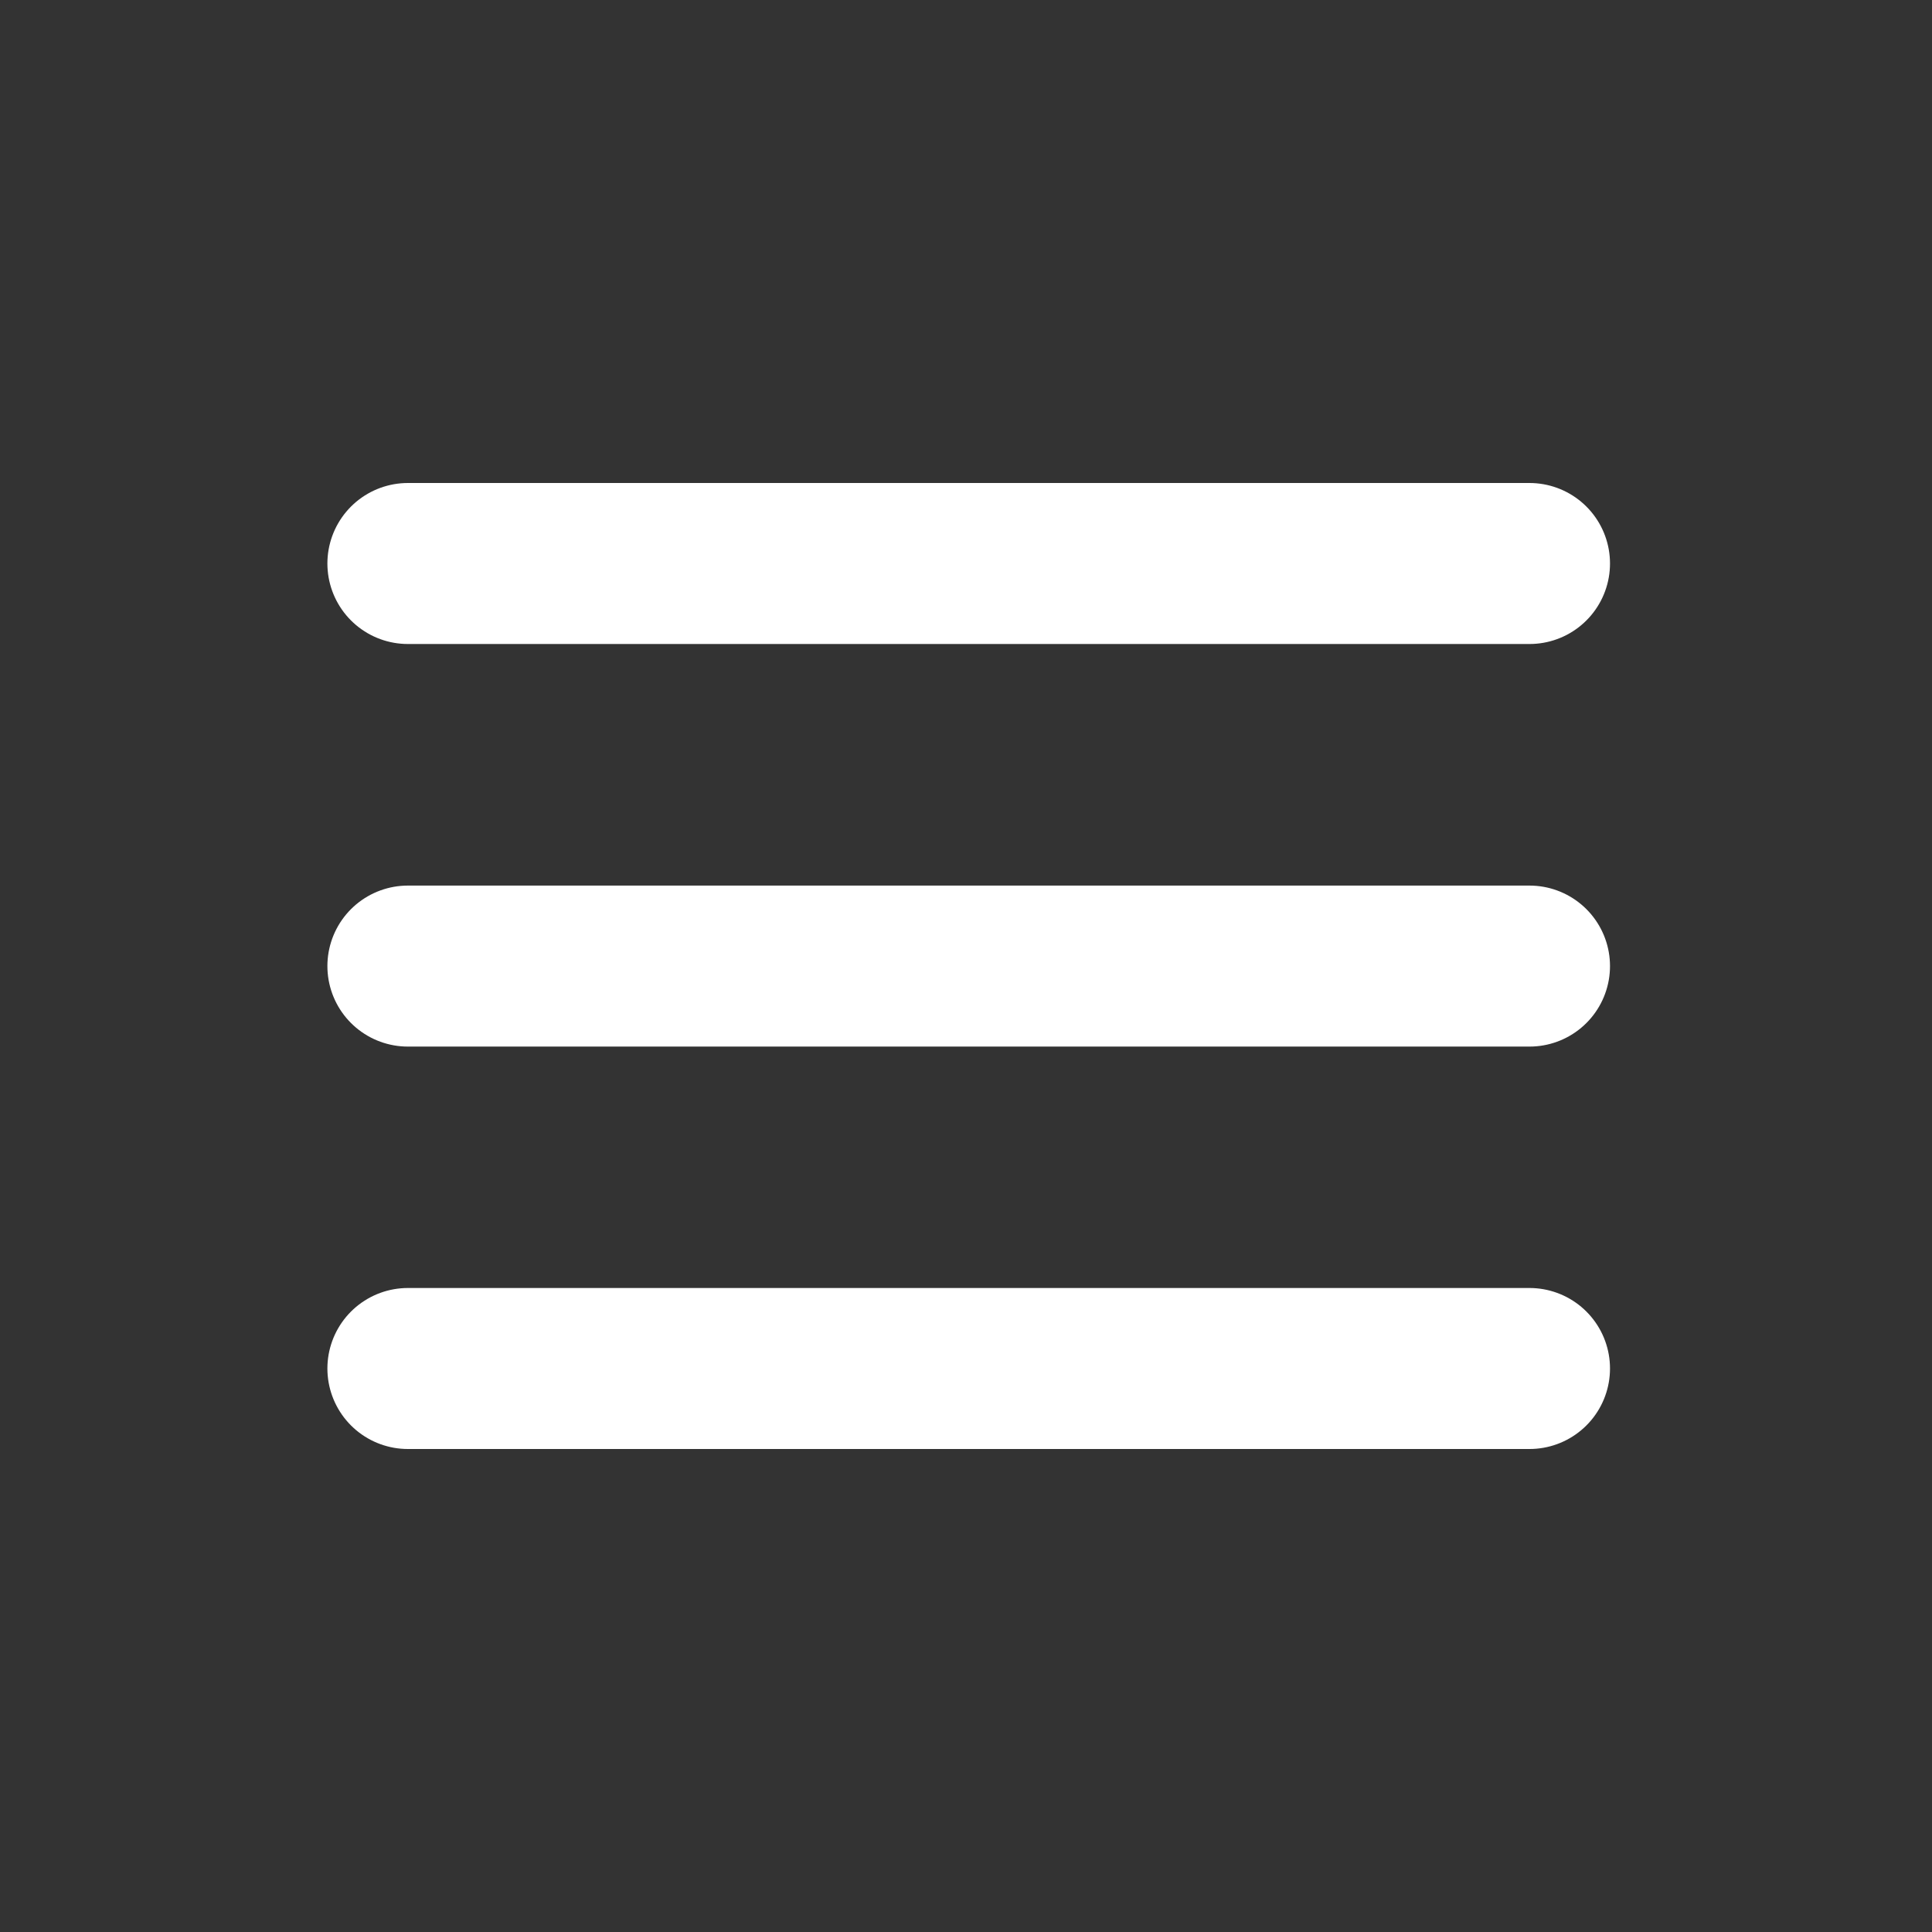 <?xml version="1.0" encoding="UTF-8"?><svg id="Icons" xmlns="http://www.w3.org/2000/svg" viewBox="0 0 240 240"><rect x="0" y="0" width="240" height="240" fill="#333333" stroke="none"/><defs><style>.cls-1{fill:none;stroke:#fff;stroke-linecap:round;stroke-miterlimit:10;stroke-width:20px;}</style></defs><line class="cls-1" x1="50.67" y1="70" x2="190" y2="70"/><line class="cls-1" x1="50.67" y1="120.01" x2="190" y2="120.01"/><line class="cls-1" x1="50.67" y1="170" x2="190" y2="170"/></svg>